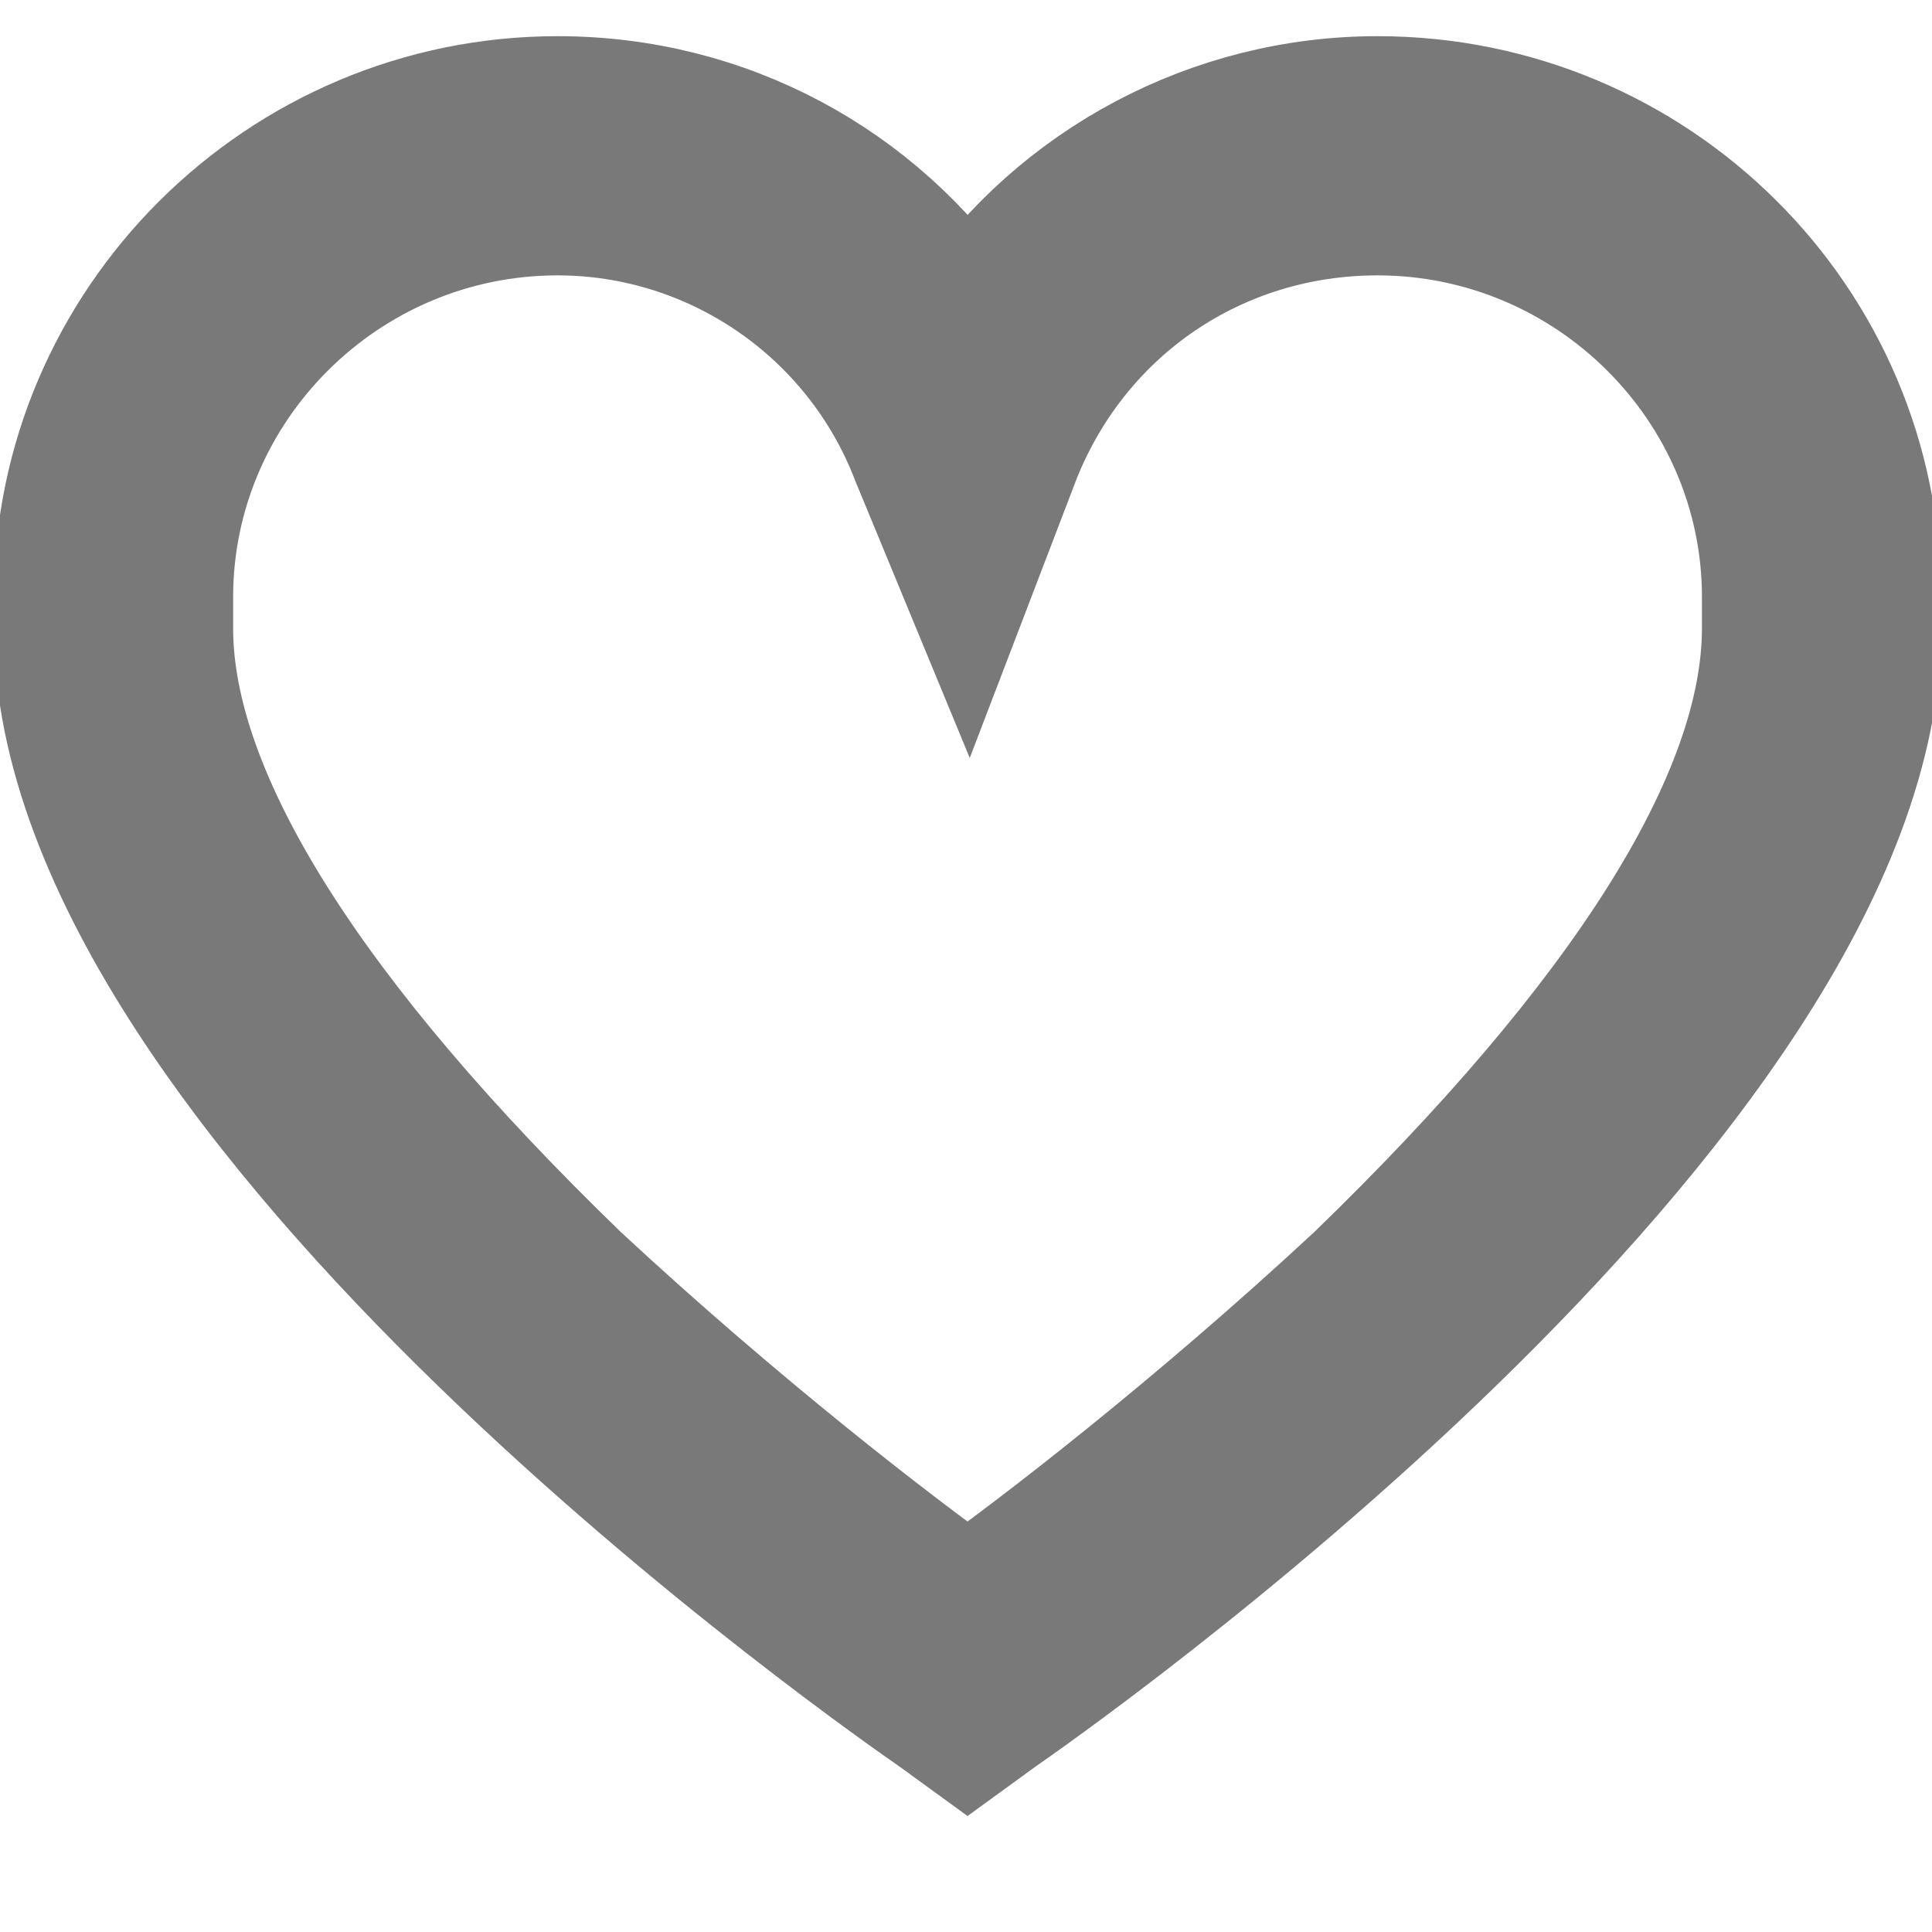 <?xml version="1.0" encoding="UTF-8" standalone="no"?>
<!-- Generator: Adobe Illustrator 18.0.0, SVG Export Plug-In . SVG Version: 6.00 Build 0)  -->

<svg
   xmlns:dc="http://purl.org/dc/elements/1.1/"
   xmlns:cc="http://creativecommons.org/ns#"
   xmlns:rdf="http://www.w3.org/1999/02/22-rdf-syntax-ns#"
   xmlns:svg="http://www.w3.org/2000/svg"
   xmlns="http://www.w3.org/2000/svg"
   xmlns:sodipodi="http://sodipodi.sourceforge.net/DTD/sodipodi-0.dtd"
   xmlns:inkscape="http://www.inkscape.org/namespaces/inkscape"
   version="1.1"
   id="Layer_1"
   x="0px"
   y="0px"
   viewBox="0 0 64 64"
   enable-background="new 0 0 64 64"
   xml:space="preserve"
   sodipodi:docname="heart-icon.svg"
   inkscape:version="0.92.2 5c3e80d, 2017-08-06"><defs
     id="defs895" /><sodipodi:namedview
     pagecolor="#ffffff"
     bordercolor="#666666"
     borderopacity="1"
     objecttolerance="10"
     gridtolerance="10"
     guidetolerance="10"
     inkscape:pageopacity="0"
     inkscape:pageshadow="2"
     inkscape:window-width="1360"
     inkscape:window-height="704"
     id="namedview893"
     showgrid="false"
     inkscape:zoom="7.984375"
     inkscape:cx="32"
     inkscape:cy="32"
     inkscape:window-x="0"
     inkscape:window-y="27"
     inkscape:window-maximized="1"
     inkscape:current-layer="Layer_1" /><g
     id="g890"
     style="fill:#000000;fill-opacity:0.286;stroke:#797979;stroke-width:4.403;stroke-miterlimit:4;stroke-dasharray:none;stroke-opacity:1"
     transform="matrix(0.943,0,0,0.943,1.875,0.068)"><g
       id="g888"
       style="fill:#000000;fill-opacity:0.286;stroke:#797979;stroke-width:4.403;stroke-miterlimit:4;stroke-dasharray:none;stroke-opacity:1"><path
         d="M 32,61 30.9,60.2 C 29.6,59.3 0,38.8 0,22 V 20.9 C 0,11.3 7.9,3.4 17.6,3.4 23.5,3.4 28.8,6.3 32,11 35.2,6.3 40.6,3.4 46.4,3.4 56.1,3.4 64,11.2 64,20.9 V 22 C 64,38.7 34.4,59.3 33.1,60.2 Z M 17.6,7.4 C 10.1,7.4 4,13.5 4,20.9 V 22 c 0,6 5,13.8 14.3,22.8 5.7,5.3 11.3,9.6 13.7,11.3 2.4,-1.7 8,-6 13.7,-11.3 C 55,35.8 60,28 60,22 V 20.9 C 60,13.5 53.9,7.4 46.4,7.4 40.8,7.4 35.9,10.7 33.8,15.9 L 32,20.6 30.1,16 c -2,-5.2 -7,-8.6 -12.5,-8.6 z"
         id="path886"
         style="fill:#000000;fill-opacity:0.286;stroke:#797979;stroke-width:4.403;stroke-miterlimit:4;stroke-dasharray:none;stroke-opacity:1"
         inkscape:connector-curvature="0" /></g></g></svg>